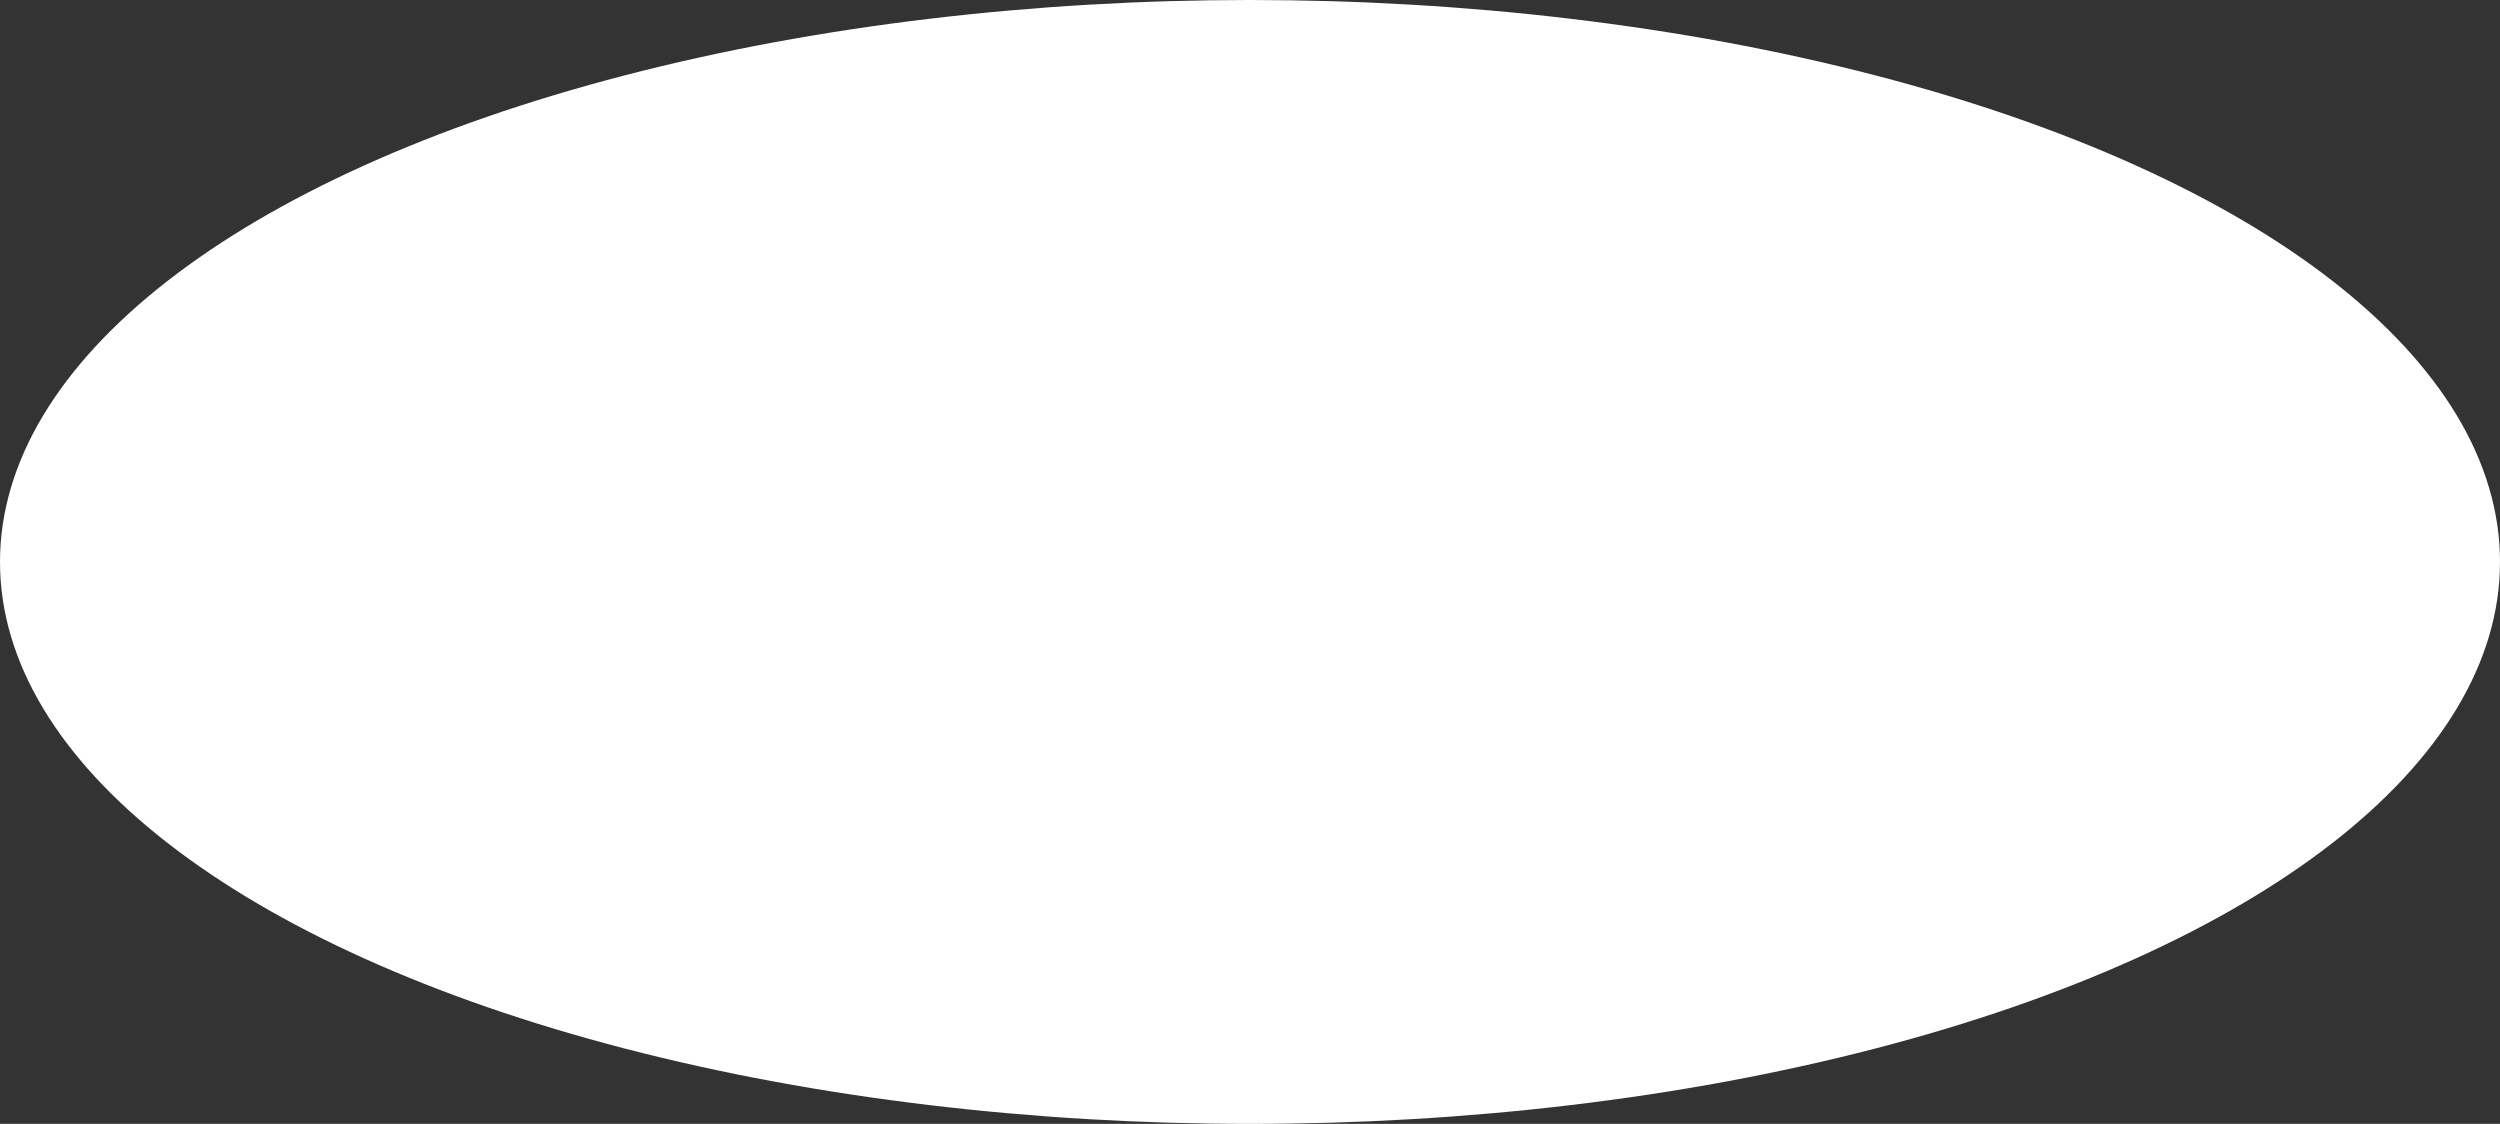 <svg xmlns="http://www.w3.org/2000/svg" width="2914" height="1310" viewBox="0 0 2914 1310">
  <rect x="0" y="0" width="2914" height="1310" fill="#333333" stroke="none"/>
  <ellipse id="Ellipse_1" data-name="Ellipse 1" cx="1457" cy="655" rx="1457" ry="655" fill="#fff"/>
</svg>
